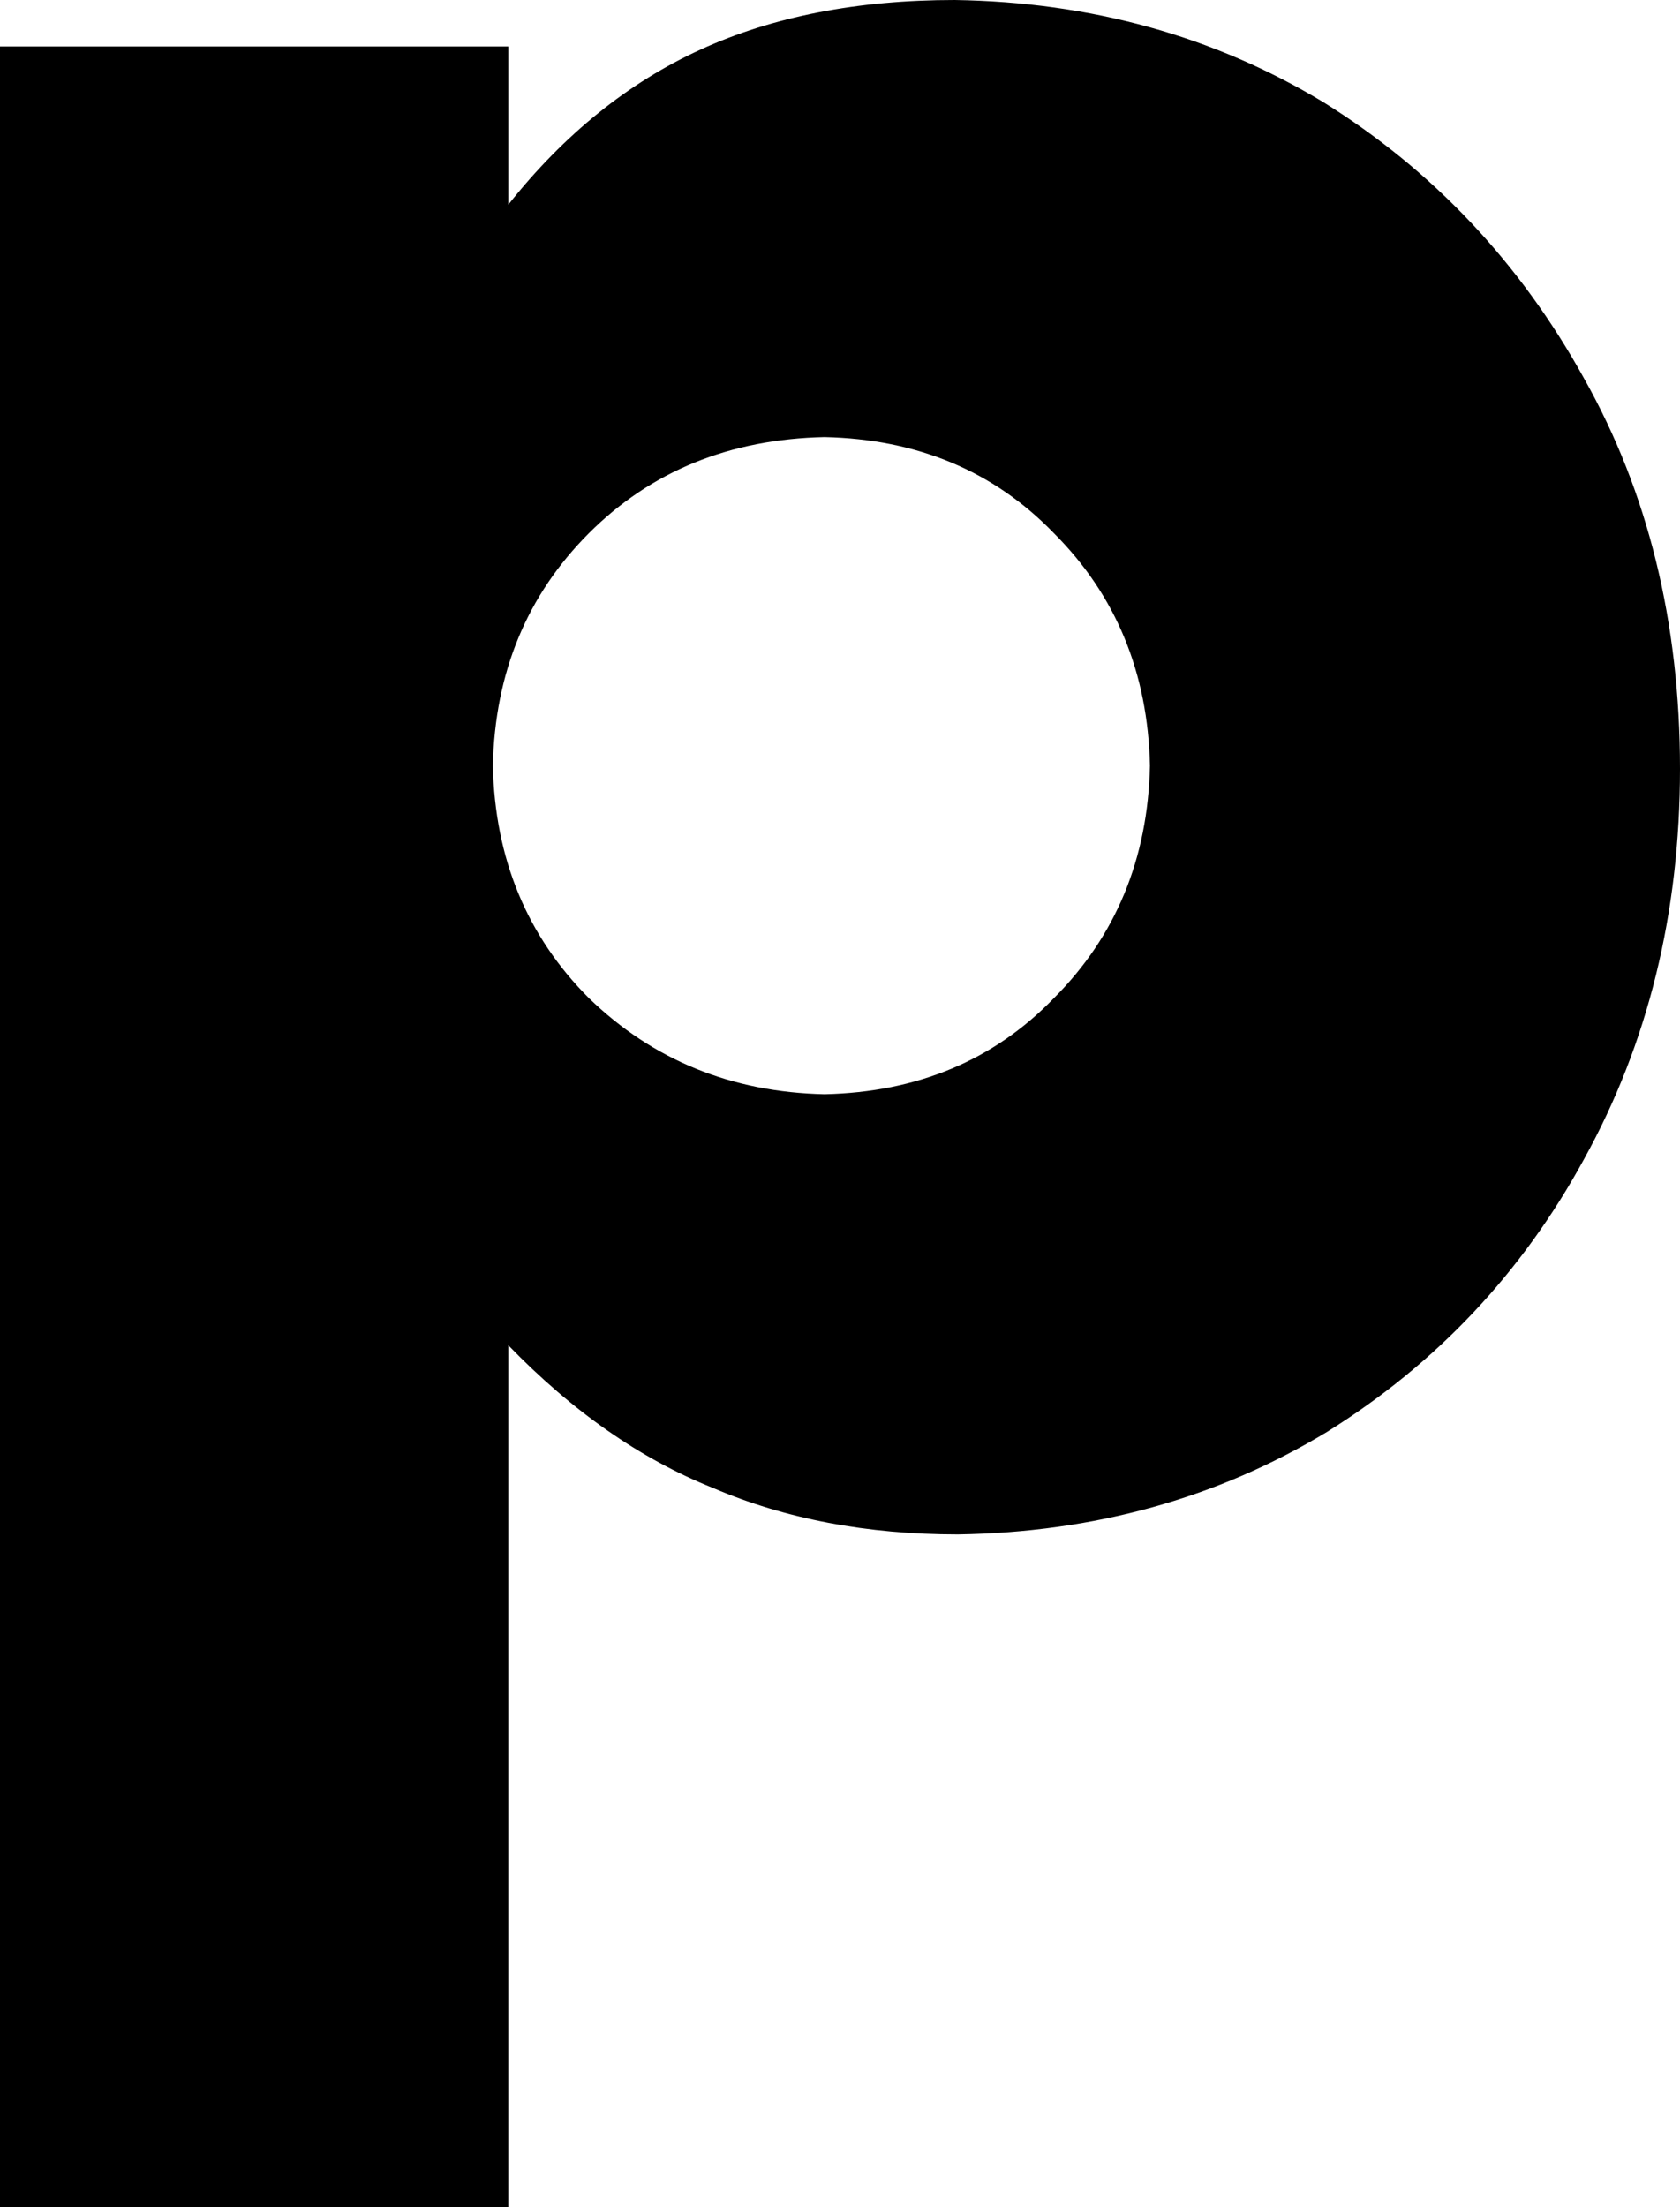 <?xml version="1.0" encoding="UTF-8" standalone="no"?>
<svg xmlns:xlink="http://www.w3.org/1999/xlink" height="35.6px" width="27.1px" xmlns="http://www.w3.org/2000/svg">
  <g transform="matrix(1.0, 0.0, 0.0, 1.0, -2.8, 23.95)">
    <path d="M11.0 -23.2 L11.0 -20.65 Q12.35 -22.35 14.1 -23.15 15.85 -23.95 18.2 -23.95 21.5 -23.9 24.15 -22.3 26.8 -20.65 28.35 -17.85 29.9 -15.1 29.9 -11.55 29.9 -8.05 28.35 -5.25 26.85 -2.5 24.2 -0.85 21.55 0.75 18.25 0.8 16.05 0.8 14.3 0.05 12.55 -0.65 11.0 -2.25 L11.0 11.65 2.8 11.65 2.8 -23.2 11.0 -23.2 M16.1 -16.9 Q13.8 -16.85 12.3 -15.35 10.8 -13.85 10.75 -11.6 10.8 -9.35 12.3 -7.85 13.85 -6.35 16.1 -6.3 18.35 -6.35 19.8 -7.85 21.3 -9.35 21.35 -11.6 21.3 -13.85 19.8 -15.35 18.35 -16.85 16.1 -16.9" fill="#000000" fill-rule="evenodd" stroke="none"/>
  </g>
</svg>
